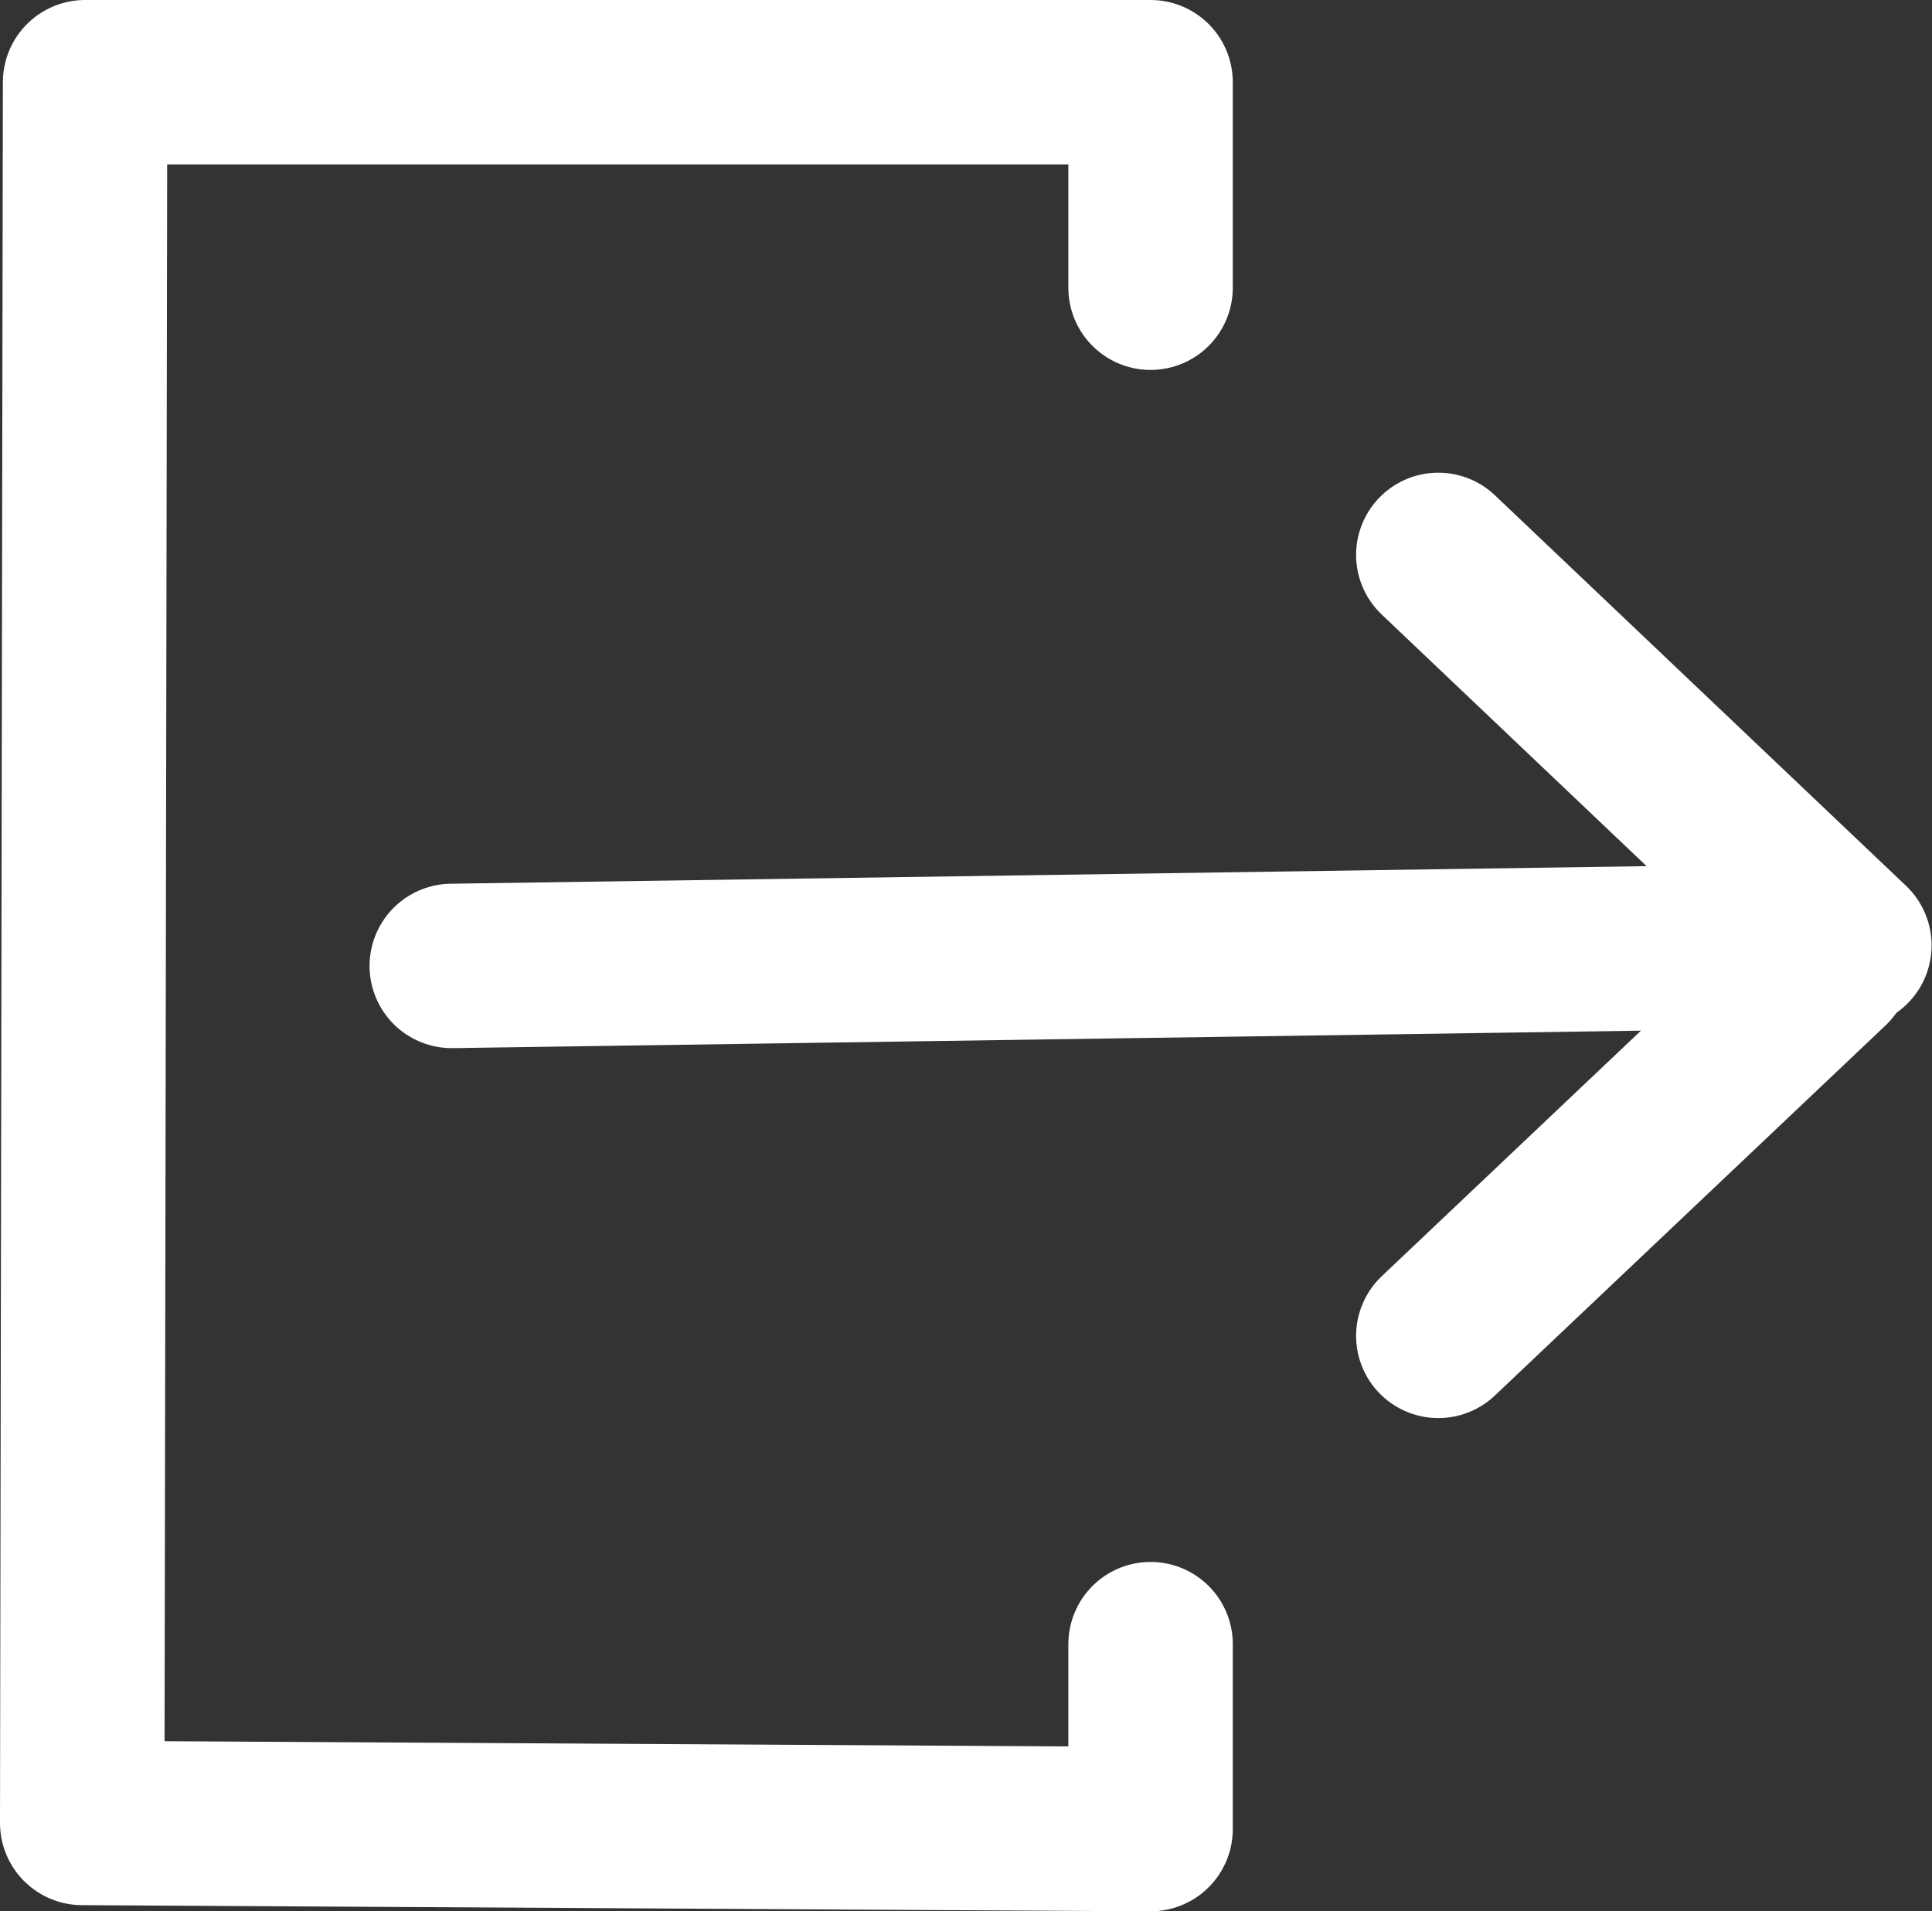 <svg width="94" height="93" viewBox="0 0 94 93" fill="none" xmlns="http://www.w3.org/2000/svg">
<rect x="0" y="0" width="94" height="93" fill="#333333" stroke="none"/>
<g clip-path="url(#clip0_212_245)">
<path d="M55.98 14V4H4.14L4 88.7L55.98 89V80" stroke="white" stroke-width="8" stroke-linecap="round" stroke-linejoin="round"/>
<path d="M21.98 47L89.98 46L69.98 27" stroke="white" stroke-width="8" stroke-linecap="round" stroke-linejoin="round"/>
<path d="M69.98 65L88.98 47" stroke="white" stroke-width="8" stroke-linecap="round" stroke-linejoin="round"/>
</g>
<defs>
<clipPath id="clip0_212_245">
<rect width="93.98" height="93" fill="white"/>
</clipPath>
</defs>
</svg>
